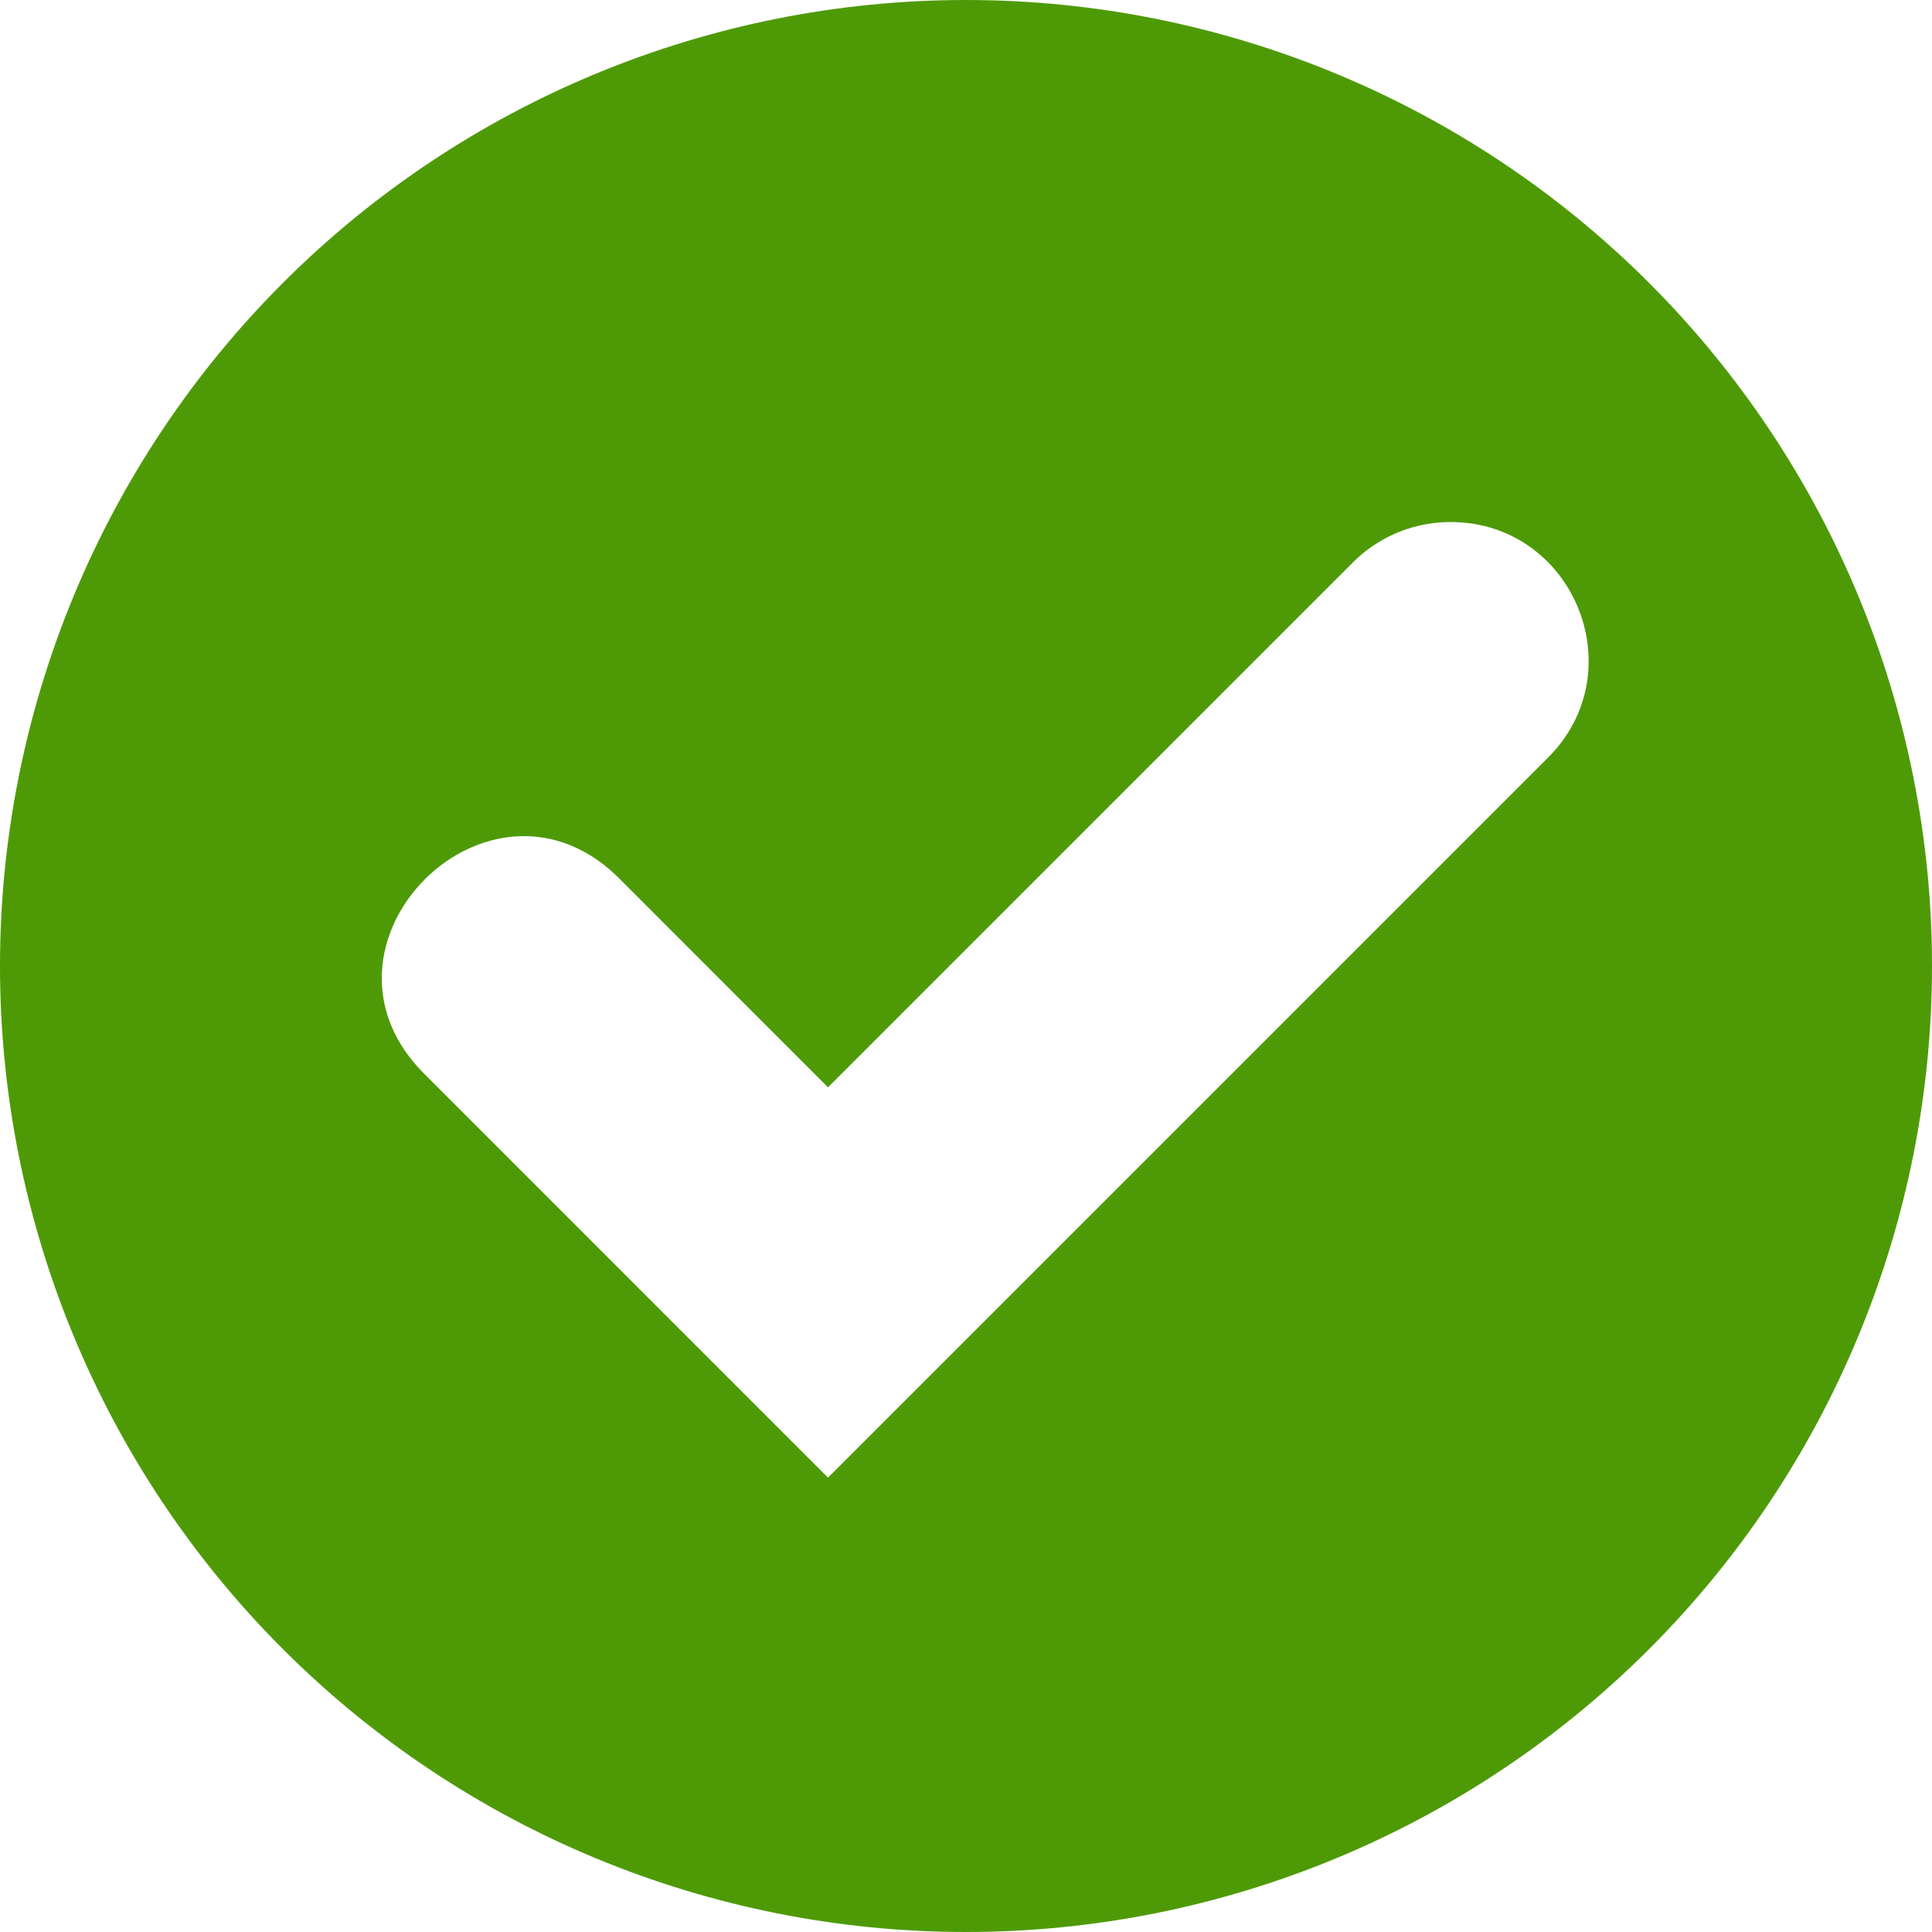 <svg width="21" height="21" viewBox="0 0 21 21" fill="none" xmlns="http://www.w3.org/2000/svg">
<path d="M10.5 0C7.715 0 5.044 1.106 3.075 3.075C1.106 5.045 0 7.715 0 10.5C0 13.285 1.106 15.956 3.075 17.925C5.044 19.894 7.715 21 10.5 21C13.285 21 15.956 19.894 17.925 17.925C19.894 15.956 21 13.285 21 10.5C21 7.715 19.894 5.045 17.925 3.075C15.956 1.106 13.285 0 10.5 0ZM15.72 5.675C17.088 5.636 17.791 7.296 16.811 8.25L9 16.061L4.64 11.7C3.167 10.287 5.348 8.106 6.761 9.579L9 11.819L14.69 6.129C14.961 5.849 15.332 5.686 15.722 5.675H15.72Z" fill="#4E9A06"/>
</svg>
